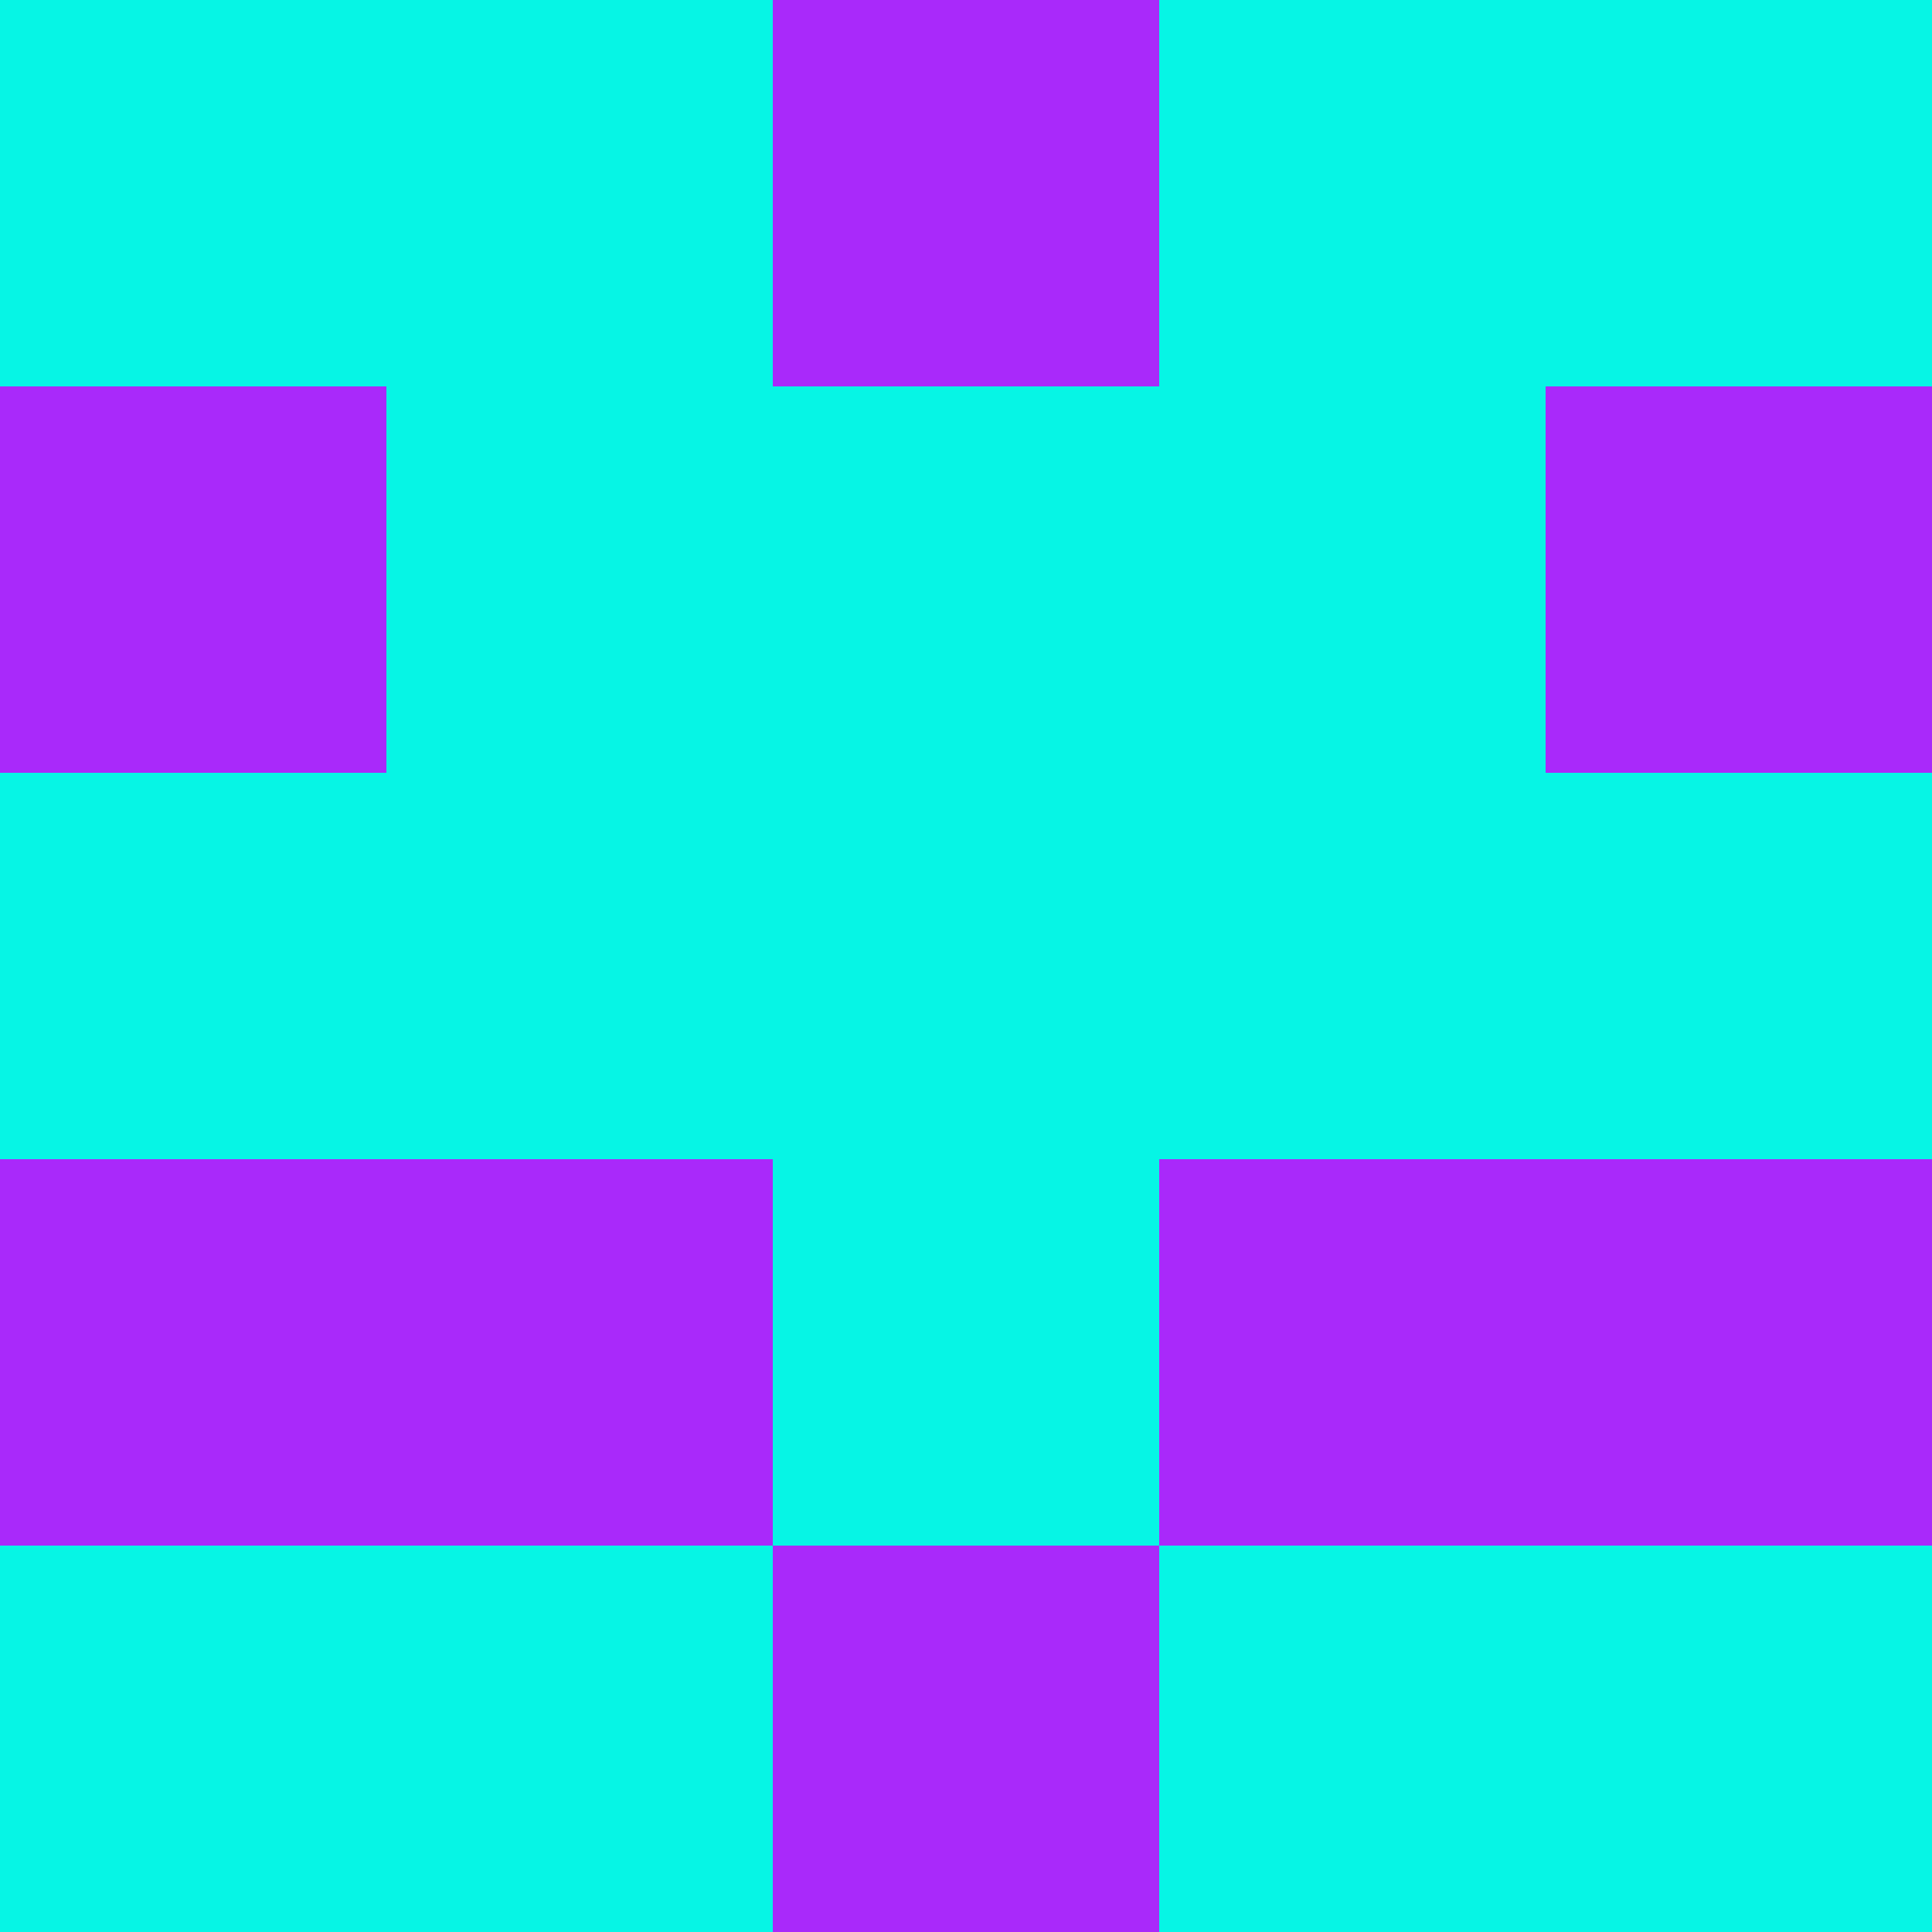 <?xml version="1.0" encoding="utf-8"?>
<!DOCTYPE svg PUBLIC "-//W3C//DTD SVG 20010904//EN"
        "http://www.w3.org/TR/2001/REC-SVG-20010904/DTD/svg10.dtd">

<svg width="400" height="400" viewBox="0 0 5 5"
    xmlns="http://www.w3.org/2000/svg"
    xmlns:xlink="http://www.w3.org/1999/xlink">
            <rect x="0" y="0" width="1" height="1" fill="#06F5E5" />
        <rect x="0" y="1" width="1" height="1" fill="#A929FA" />
        <rect x="0" y="2" width="1" height="1" fill="#06F5E5" />
        <rect x="0" y="3" width="1" height="1" fill="#A929FA" />
        <rect x="0" y="4" width="1" height="1" fill="#06F5E5" />
                <rect x="1" y="0" width="1" height="1" fill="#06F5E5" />
        <rect x="1" y="1" width="1" height="1" fill="#06F5E5" />
        <rect x="1" y="2" width="1" height="1" fill="#06F5E5" />
        <rect x="1" y="3" width="1" height="1" fill="#A929FA" />
        <rect x="1" y="4" width="1" height="1" fill="#06F5E5" />
                <rect x="2" y="0" width="1" height="1" fill="#A929FA" />
        <rect x="2" y="1" width="1" height="1" fill="#06F5E5" />
        <rect x="2" y="2" width="1" height="1" fill="#06F5E5" />
        <rect x="2" y="3" width="1" height="1" fill="#06F5E5" />
        <rect x="2" y="4" width="1" height="1" fill="#A929FA" />
                <rect x="3" y="0" width="1" height="1" fill="#06F5E5" />
        <rect x="3" y="1" width="1" height="1" fill="#06F5E5" />
        <rect x="3" y="2" width="1" height="1" fill="#06F5E5" />
        <rect x="3" y="3" width="1" height="1" fill="#A929FA" />
        <rect x="3" y="4" width="1" height="1" fill="#06F5E5" />
                <rect x="4" y="0" width="1" height="1" fill="#06F5E5" />
        <rect x="4" y="1" width="1" height="1" fill="#A929FA" />
        <rect x="4" y="2" width="1" height="1" fill="#06F5E5" />
        <rect x="4" y="3" width="1" height="1" fill="#A929FA" />
        <rect x="4" y="4" width="1" height="1" fill="#06F5E5" />
        
</svg>


